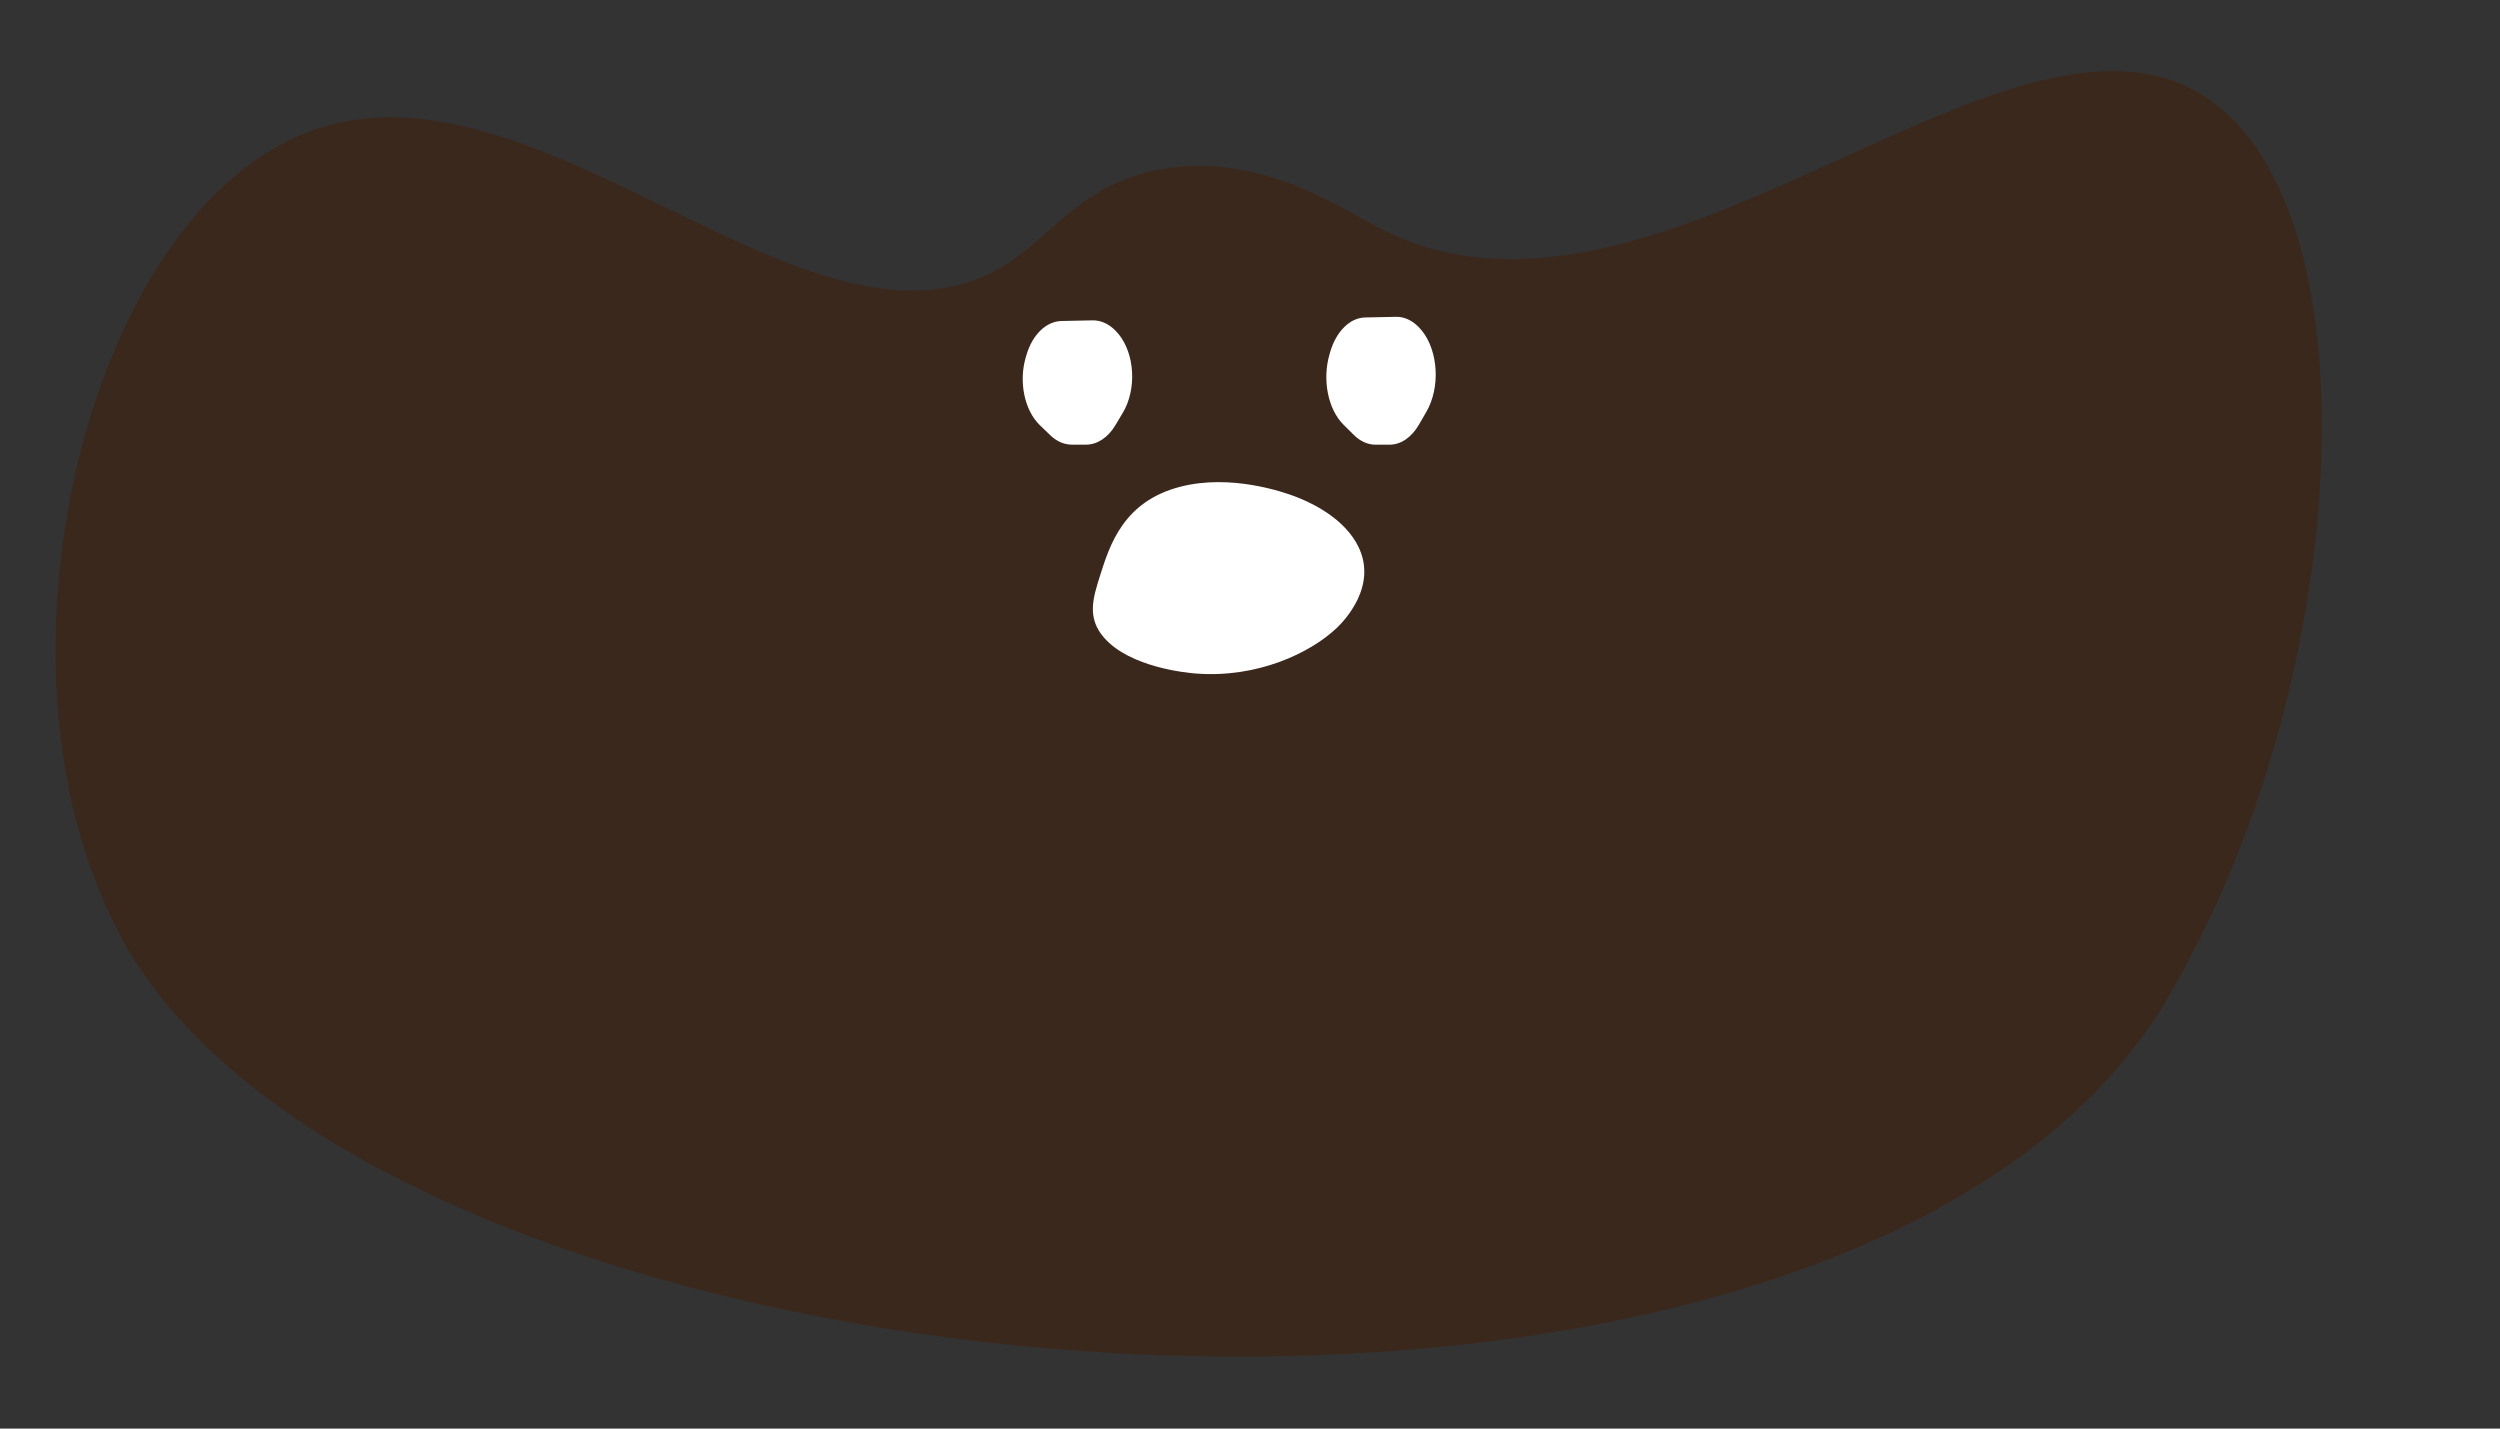 <?xml version="1.0" encoding="utf-8"?>
<!-- Generator: Adobe Illustrator 26.1.0, SVG Export Plug-In . SVG Version: 6.00 Build 0)  -->
<svg version="1.1" id="Layer_1" xmlns="http://www.w3.org/2000/svg" xmlns:xlink="http://www.w3.org/1999/xlink" x="0px" y="0px"
	 viewBox="200 100 700 400" style="enable-background:new 0 0 900 500;" xml:space="preserve">
<rect x="200" y="100" width="700" height="400" fill="#333333" stroke="none"/>
<style type="text/css">
	.st0{fill:#FF0000;stroke:#000000;stroke-miterlimit:10;}
	.st1{opacity:0.57;fill:#42210B;}
	.st2{fill:#FFFFFF;}
</style>
<path class="st0" d="M561.5,176.5"/>
<path class="st1" d="M234.5,363.5c-5.56-10.02-9.1-20.33-10-23c-25.35-75.52,5.49-183.45,63-204c64.72-23.12,141.56,72.15,195,37
	c12.7-8.35,20.81-21.92,42-26c27.27-5.25,50.15,10.22,61,16c76.6,40.77,175.23-71.25,231-37c48.61,29.85,42.09,156.95-4,243
	c-2.86,5.33-5.77,10.77-10,17C704.29,531.08,307.69,495.44,234.5,363.5z"/>
<path class="st2" d="M494.07,221.86l-2.91-2.81c-4.34-4.19-5.99-12.25-3.9-19.15l0.19-0.64c1.69-5.62,5.52-9.29,9.78-9.38l8.67-0.18
	c2.25-0.05,4.46,0.92,6.31,2.76l0.13,0.13c4.95,4.92,6.16,14.7,2.7,21.78l0,0c-0.2,0.41-0.42,0.82-0.65,1.2l-2.09,3.5
	c-2.06,3.45-5.06,5.43-8.21,5.43h-3.98C497.95,224.5,495.85,223.58,494.07,221.86z"/>
<path class="st2" d="M579.08,221.79l-2.91-2.89c-4.34-4.31-5.98-12.6-3.9-19.7l0.19-0.66c1.69-5.78,5.52-9.56,9.77-9.65l8.66-0.18
	c2.25-0.05,4.46,0.95,6.31,2.84l0.13,0.13c4.94,5.06,6.16,15.12,2.7,22.4v0c-0.2,0.43-0.42,0.84-0.65,1.23l-2.09,3.61
	c-2.06,3.55-5.05,5.59-8.21,5.59h-3.98C582.96,224.5,580.86,223.56,579.08,221.79z"/>
<path class="st2" d="M508.04,261.1c2.71-8.56,6.55-20.71,22.43-24.81c14.17-3.65,28.81,1.47,32.05,2.68
	c3.08,1.16,12.52,5.06,17.09,12.74c7.11,11.94-3.72,22.59-5.34,24.13c-7.46,7.08-22.34,14.1-39.52,12.74
	c-2.08-0.16-18.31-1.61-25.64-10.06C504.28,272.97,506.02,267.48,508.04,261.1z"/>
</svg>
